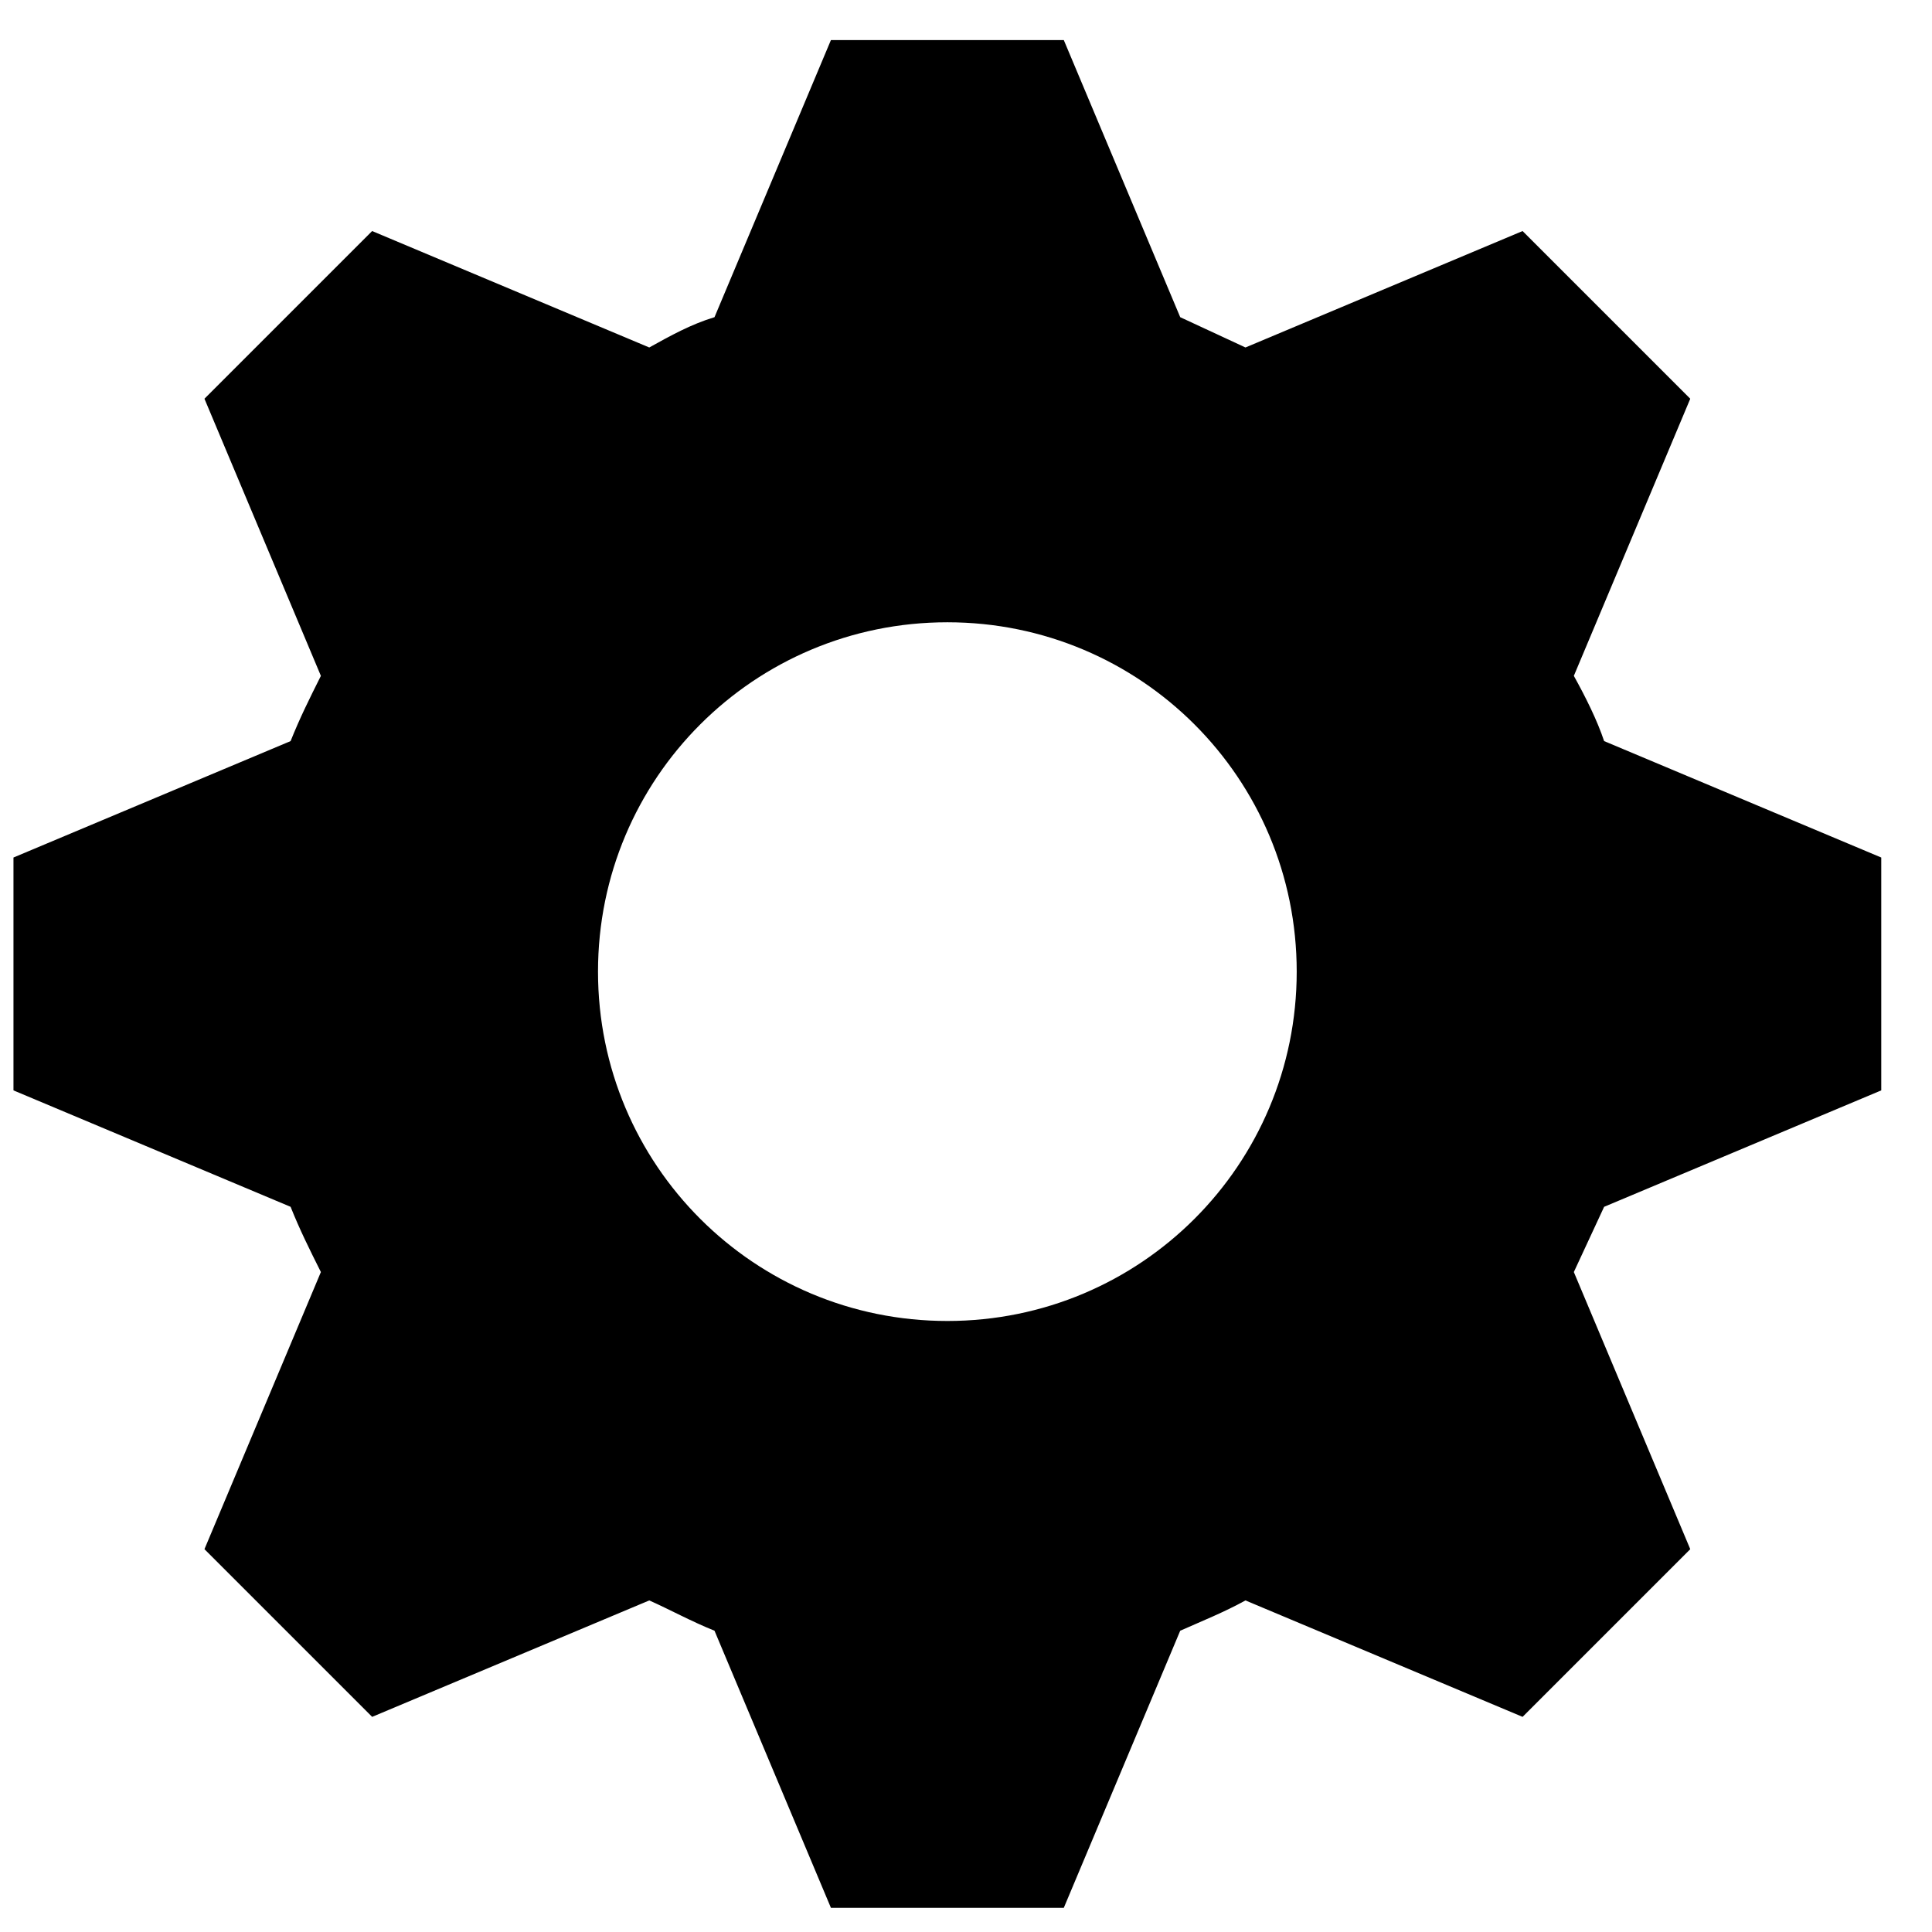 <svg width="34" height="34" viewBox="0 0 34 34" xmlns="http://www.w3.org/2000/svg" xmlns:sketch="http://www.bohemiancoding.com/sketch/ns"><title>cog</title><desc>Created with Sketch.</desc><path d="M14.623.705l-2.049 4.877c-.41.123-.779.328-1.148.533l-4.877-2.049-2.951 2.951 2.049 4.877c-.205.41-.369.738-.533 1.148l-4.877 2.049v4.098l4.877 2.049c.164.41.328.738.533 1.148l-2.049 4.877 2.951 2.951 4.877-2.049c.369.164.738.369 1.148.533l2.049 4.877h4.098l2.049-4.877c.369-.164.779-.328 1.148-.533l4.877 2.049 2.951-2.951-2.049-4.877.533-1.148 4.877-2.049v-4.098l-4.877-2.049c-.123-.369-.328-.779-.533-1.148l2.049-4.877-2.951-2.951-4.877 2.049-1.148-.533-2.049-4.877h-4.098zm2.049 10.246c3.402 0 6.148 2.746 6.148 6.148 0 3.402-2.746 6.148-6.148 6.148-3.402 0-6.148-2.746-6.148-6.148 0-3.402 2.746-6.148 6.148-6.148z" sketch:type="MSShapeGroup" fill="#000"/></svg>